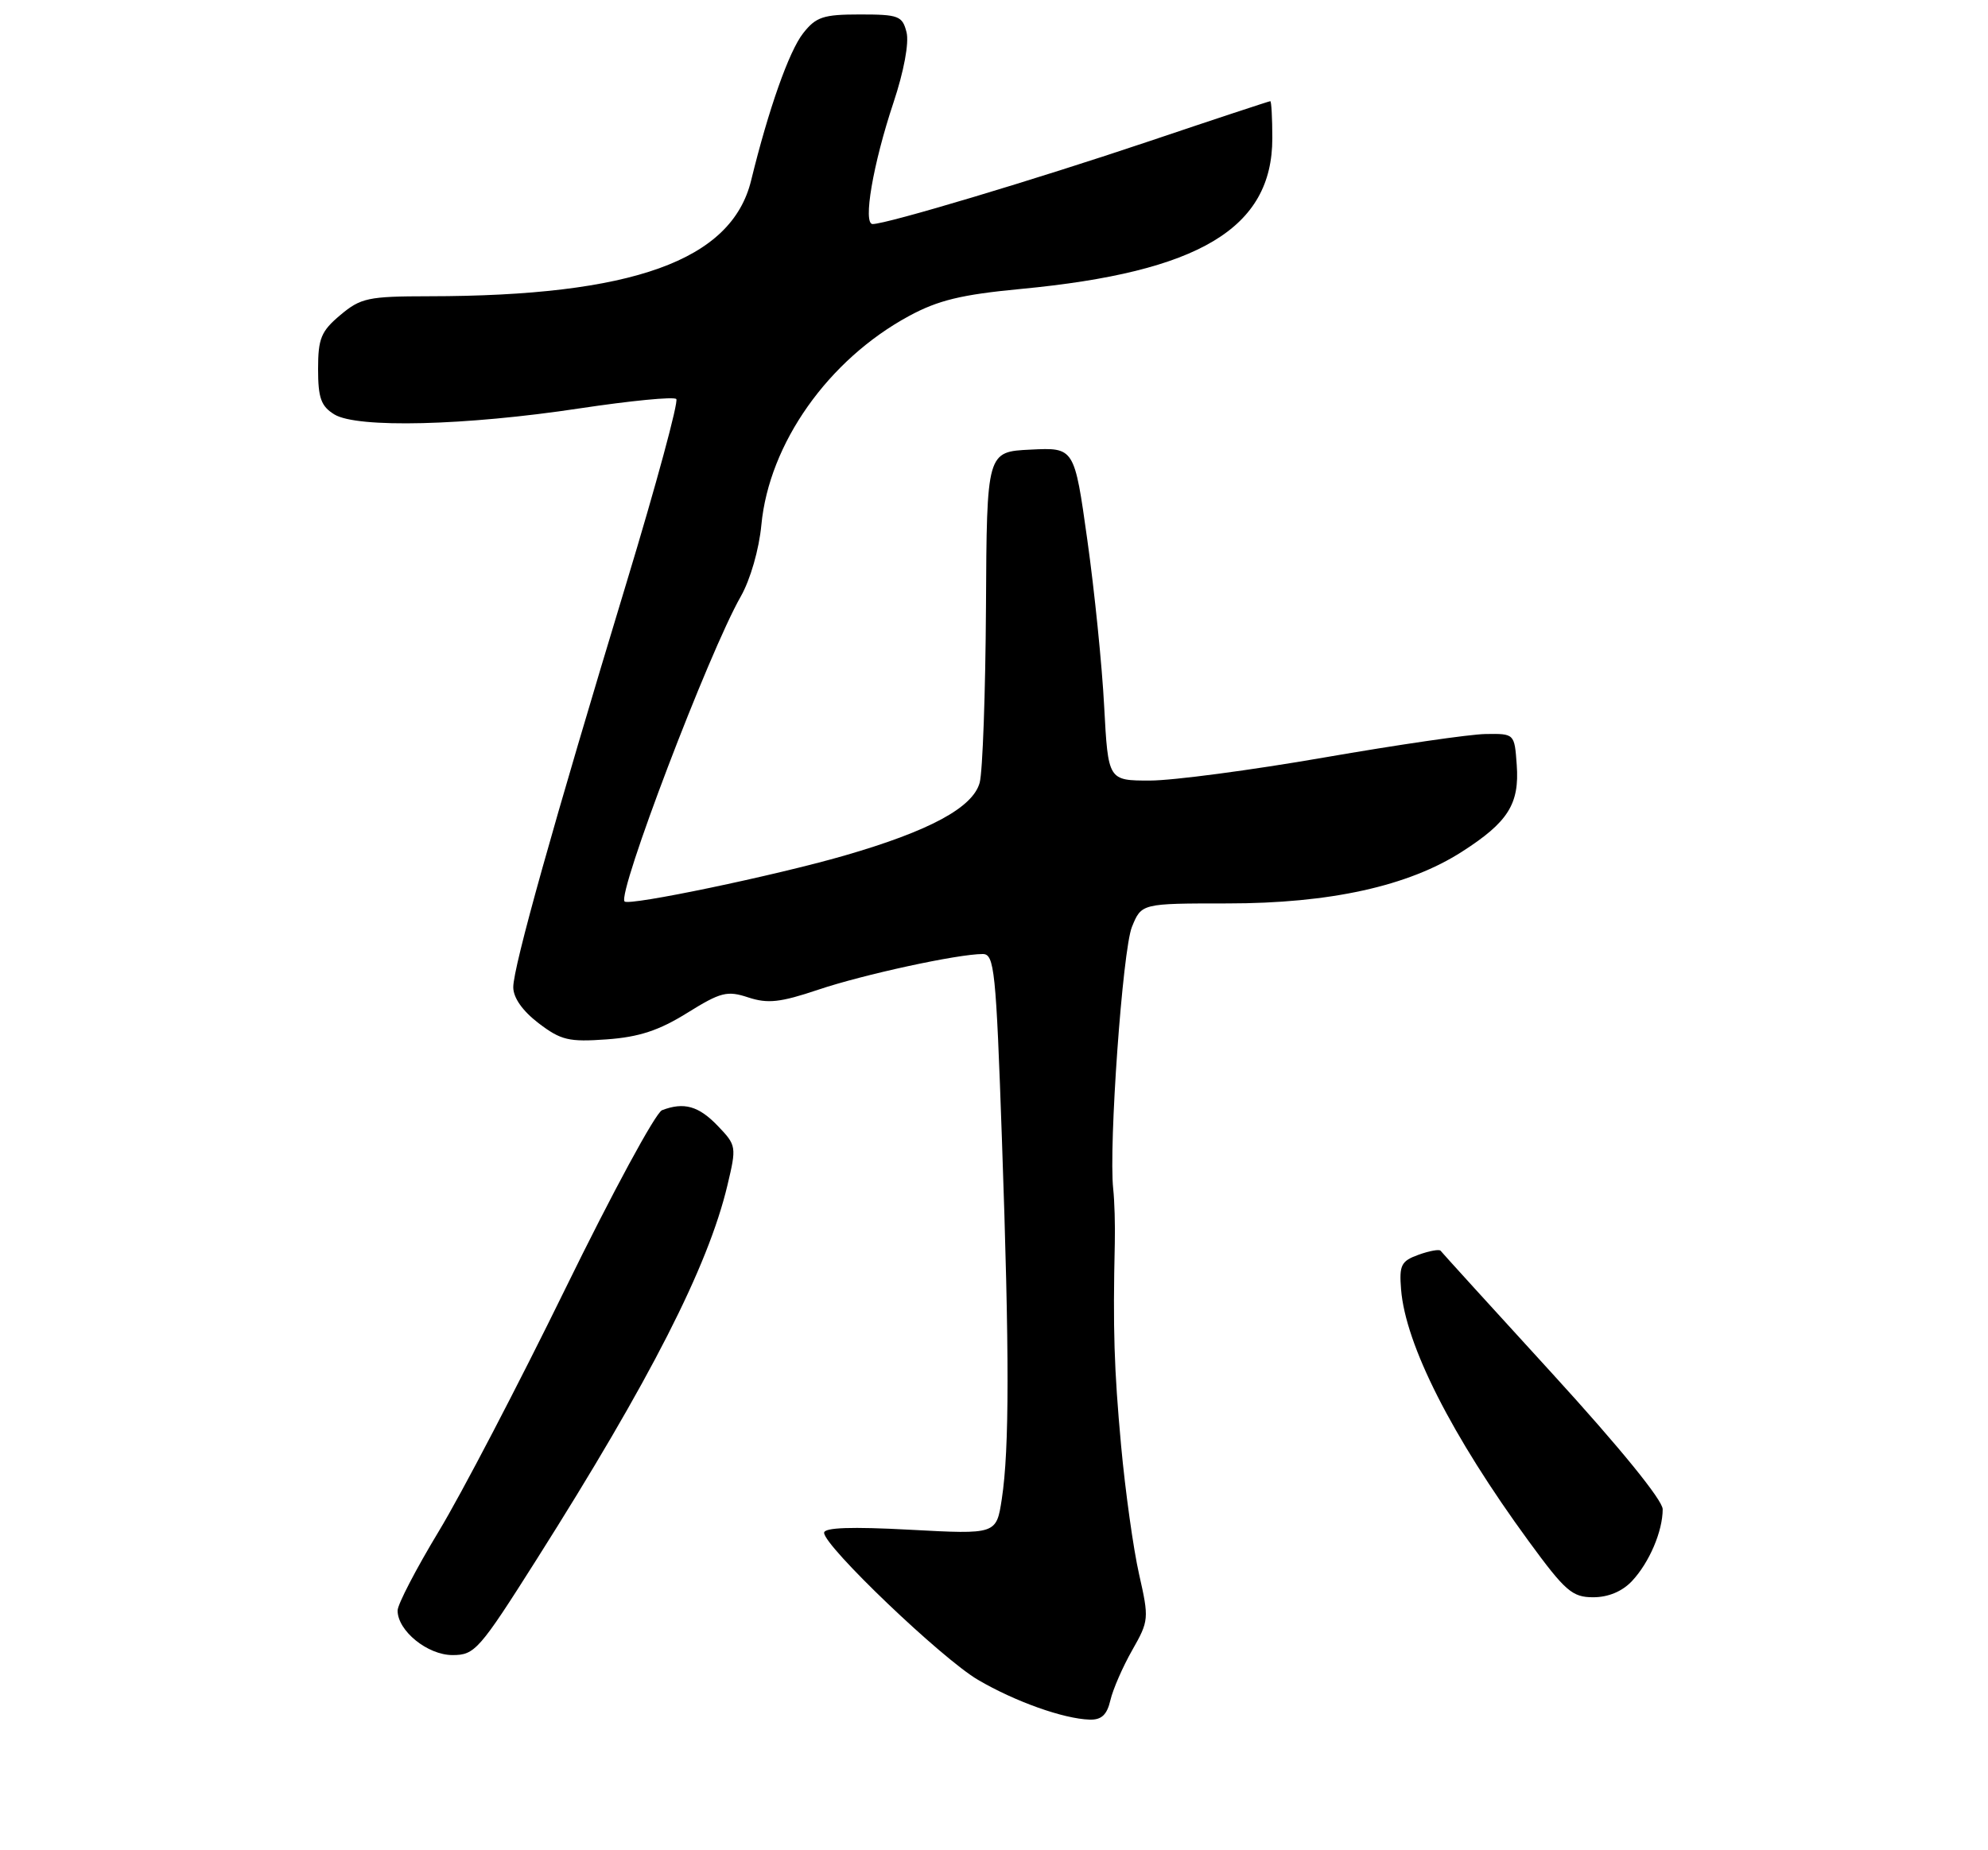 <?xml version="1.0" encoding="UTF-8" standalone="no"?>
<!DOCTYPE svg PUBLIC "-//W3C//DTD SVG 1.1//EN" "http://www.w3.org/Graphics/SVG/1.1/DTD/svg11.dtd" >
<svg xmlns="http://www.w3.org/2000/svg" xmlns:xlink="http://www.w3.org/1999/xlink" version="1.1" viewBox="0 0 275 256">
 <g >
 <path fill="currentColor"
d=" M 153.60 235.25 C 153.95 233.74 155.31 230.62 156.62 228.32 C 158.93 224.26 158.96 223.96 157.57 217.82 C 156.78 214.34 155.66 206.32 155.08 200.00 C 154.11 189.38 153.94 183.92 154.21 172.00 C 154.27 169.53 154.17 166.15 153.99 164.50 C 153.35 158.53 155.29 131.42 156.58 128.25 C 157.90 125.00 157.90 125.00 169.79 125.00 C 183.97 125.00 194.82 122.61 202.24 117.84 C 208.62 113.75 210.20 111.24 209.81 105.83 C 209.50 101.50 209.50 101.50 205.50 101.56 C 203.30 101.59 193.25 103.06 183.17 104.81 C 173.09 106.56 162.24 108.00 159.07 108.00 C 153.29 108.00 153.29 108.00 152.74 97.75 C 152.45 92.11 151.40 81.74 150.41 74.71 C 148.62 61.91 148.62 61.91 142.56 62.21 C 136.50 62.50 136.50 62.50 136.39 84.00 C 136.32 95.83 135.93 106.76 135.52 108.29 C 134.58 111.74 128.60 114.97 116.81 118.38 C 107.23 121.15 87.03 125.37 86.40 124.73 C 85.34 123.67 98.05 90.28 102.47 82.53 C 103.79 80.21 105.00 76.02 105.32 72.63 C 106.39 61.36 114.57 49.78 125.73 43.73 C 129.77 41.54 132.99 40.76 141.21 39.98 C 165.90 37.64 176.00 31.59 176.00 19.13 C 176.00 16.31 175.87 14.00 175.72 14.00 C 175.56 14.00 168.02 16.49 158.97 19.54 C 143.14 24.87 122.67 31.00 120.71 31.00 C 119.34 31.00 120.76 22.70 123.59 14.21 C 125.04 9.86 125.77 5.92 125.40 4.46 C 124.83 2.20 124.31 2.00 118.96 2.00 C 113.89 2.00 112.88 2.33 111.10 4.60 C 109.15 7.07 106.31 15.12 103.90 24.98 C 101.19 36.05 87.49 40.97 59.33 40.99 C 50.92 41.00 49.90 41.22 47.08 43.59 C 44.41 45.83 44.00 46.84 44.00 51.07 C 44.00 55.06 44.41 56.21 46.25 57.34 C 49.39 59.27 64.37 58.90 80.21 56.50 C 87.20 55.45 93.20 54.86 93.55 55.21 C 93.89 55.56 90.79 67.02 86.65 80.67 C 76.53 114.05 71.00 133.79 71.00 136.59 C 71.00 138.05 72.28 139.87 74.50 141.57 C 77.60 143.93 78.69 144.19 83.93 143.81 C 88.39 143.49 91.16 142.58 95.06 140.15 C 99.71 137.26 100.59 137.04 103.52 138.01 C 106.21 138.89 107.94 138.70 113.15 136.95 C 119.40 134.84 132.49 132.00 135.94 132.00 C 137.55 132.00 137.78 134.17 138.60 157.75 C 139.64 187.43 139.63 200.49 138.58 207.40 C 137.83 212.30 137.83 212.30 125.92 211.66 C 117.77 211.22 114.00 211.35 114.00 212.08 C 114.00 213.93 130.30 229.51 135.29 232.43 C 140.43 235.44 147.12 237.82 150.73 237.93 C 152.37 237.98 153.13 237.27 153.60 235.25 Z  M 74.24 215.75 C 89.97 190.90 97.93 175.29 100.62 164.02 C 101.90 158.64 101.88 158.48 99.28 155.77 C 96.64 153.02 94.61 152.45 91.58 153.61 C 90.70 153.94 84.67 165.08 78.18 178.36 C 71.68 191.64 63.81 206.73 60.68 211.90 C 57.56 217.07 55.00 221.99 55.00 222.84 C 55.00 225.64 59.14 229.00 62.60 229.00 C 65.68 229.00 66.29 228.31 74.24 215.75 Z  M 225.76 218.75 C 228.15 216.20 230.00 211.86 230.00 208.82 C 230.00 207.57 224.05 200.26 214.80 190.13 C 206.44 180.99 199.46 173.30 199.28 173.06 C 199.11 172.82 197.73 173.07 196.23 173.61 C 193.82 174.48 193.54 175.04 193.81 178.40 C 194.42 186.06 200.82 198.68 211.47 213.25 C 216.53 220.17 217.49 221.00 220.39 221.00 C 222.48 221.00 224.41 220.19 225.76 218.75 Z "/>
</g>
</svg>